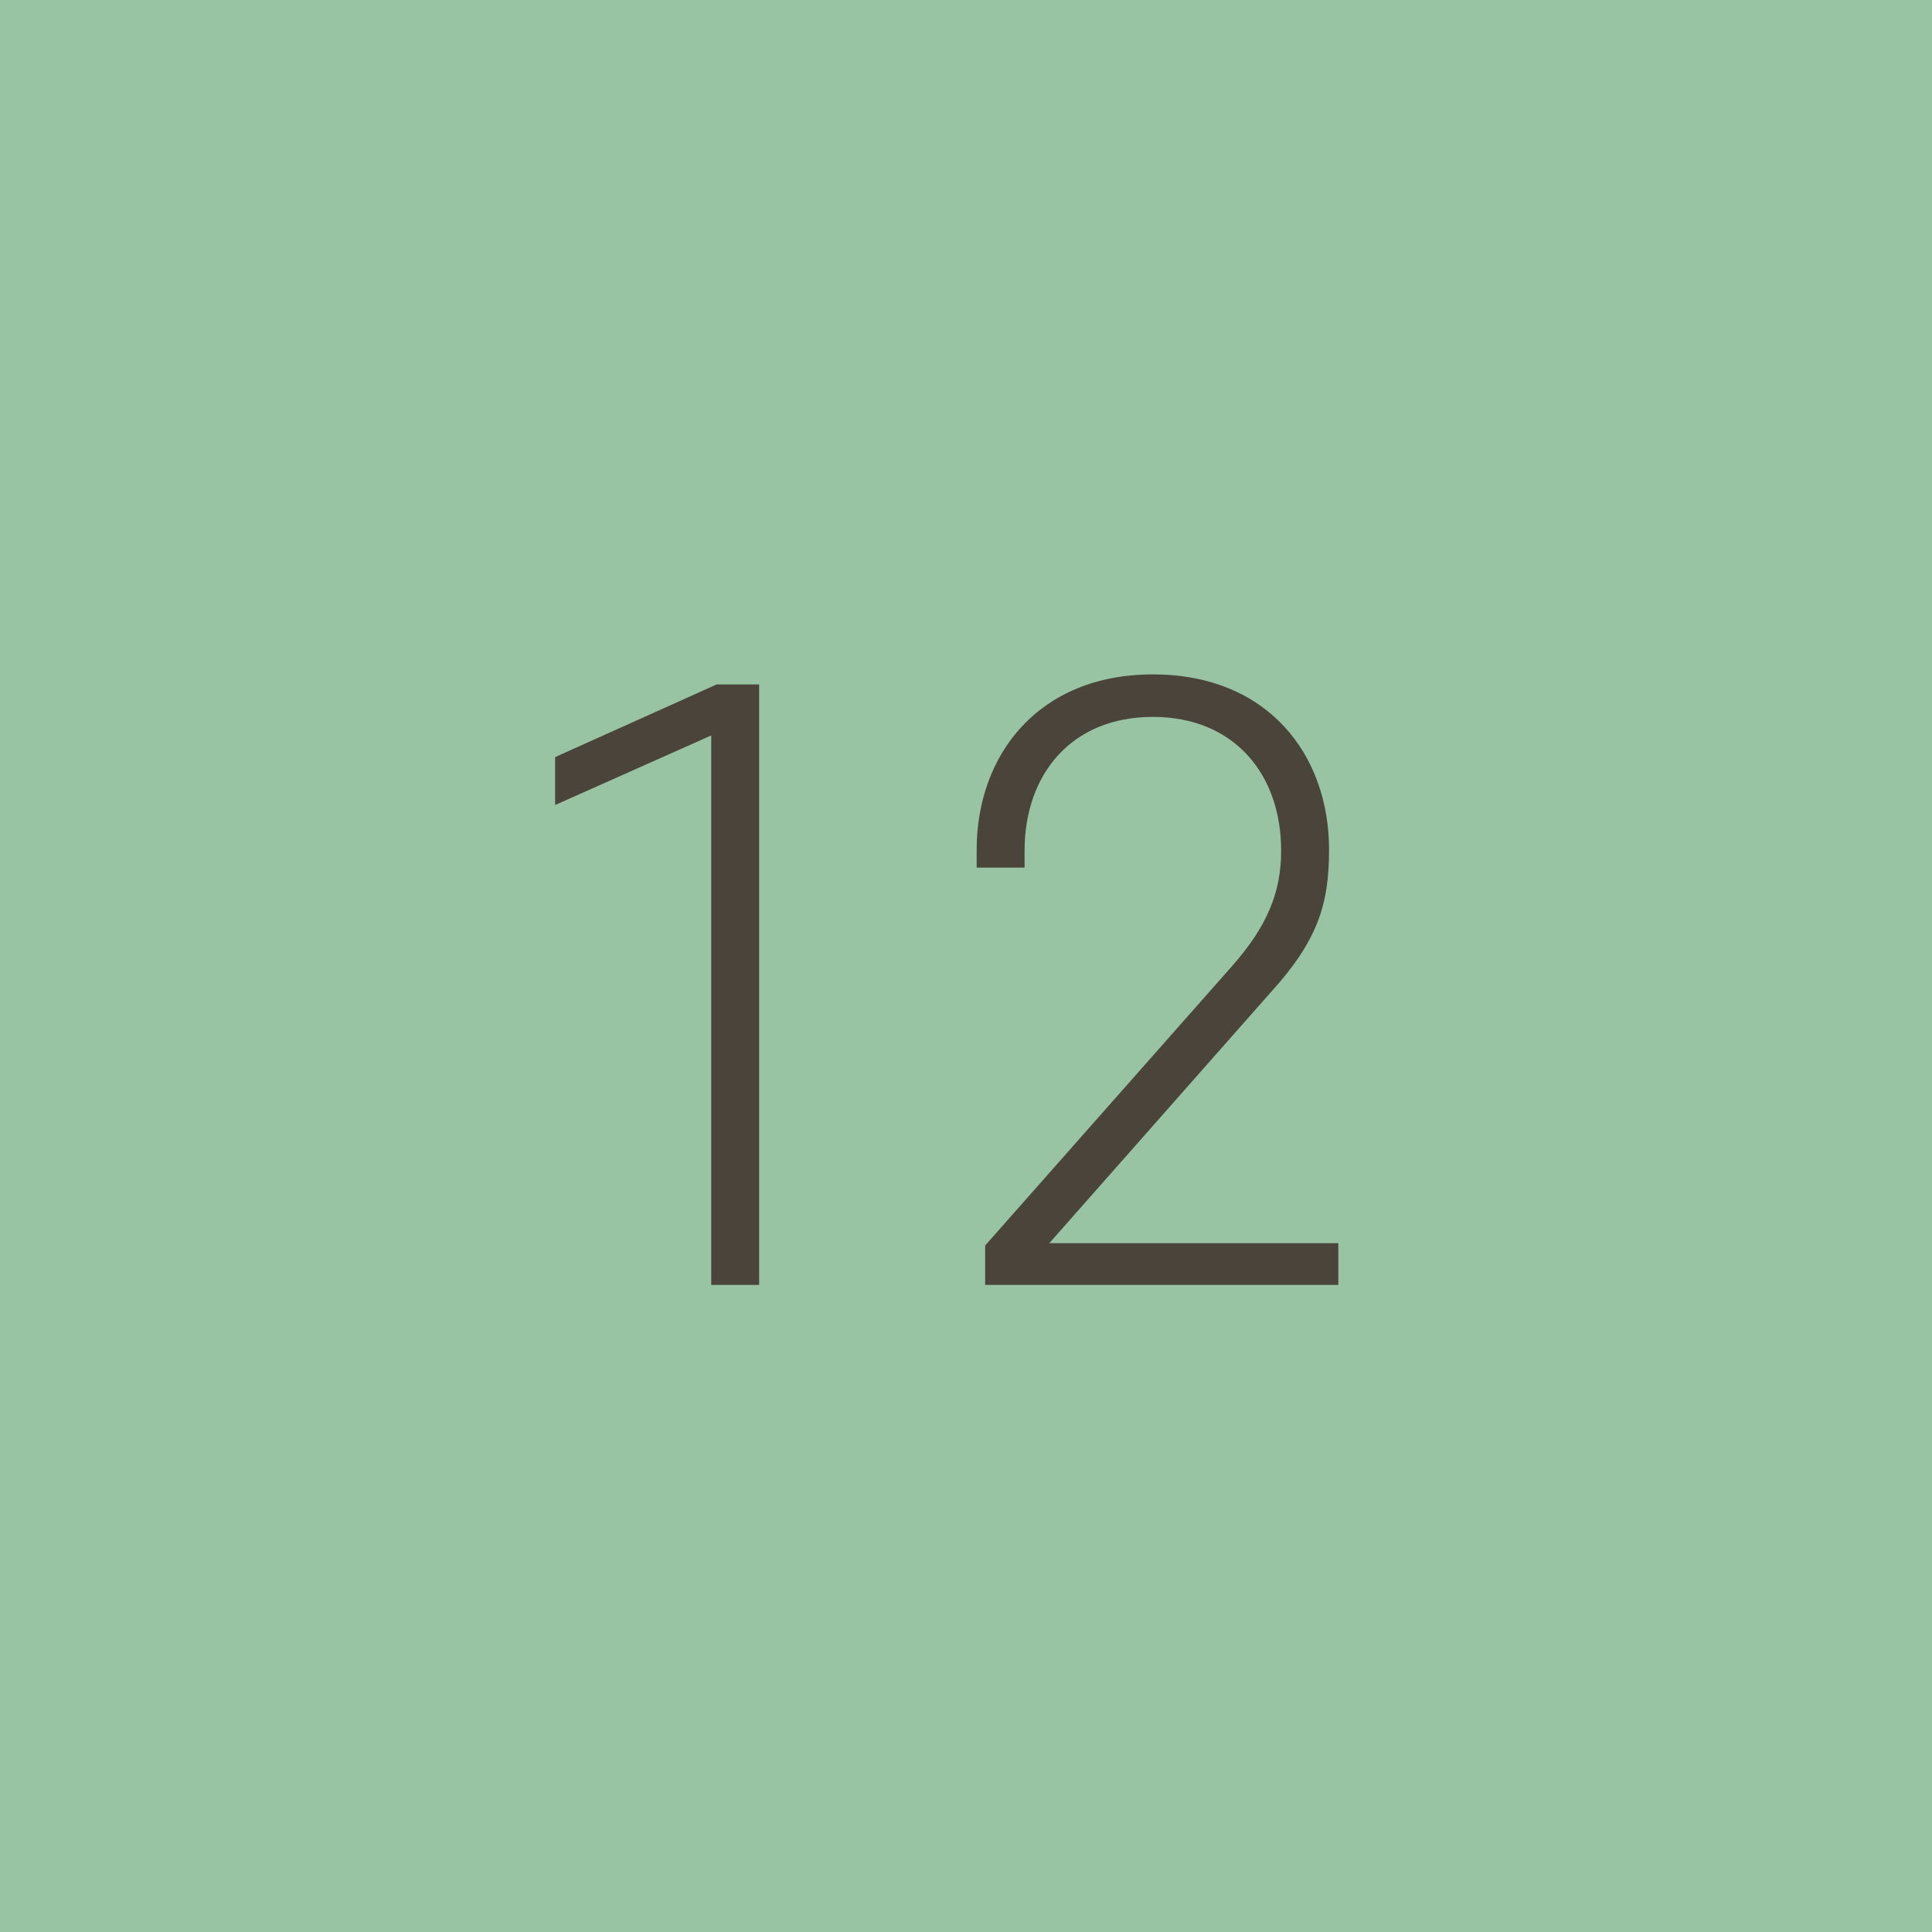 <svg width="60" height="60" viewBox="0 0 60 60" fill="none" xmlns="http://www.w3.org/2000/svg">
<path d="M0 0H60V60H0V0Z" fill="#98C4A4"/>
<path d="M23.576 39.904H22.088V22.84L17.24 25V23.512L22.256 21.256H23.576V39.904Z" fill="#4B443B"/>
<path d="M41.275 26.392C41.275 28.096 40.915 29.224 39.451 30.832L32.587 38.608H41.563V39.904H30.595V38.68L38.251 30.016C39.355 28.768 39.787 27.712 39.787 26.416C39.787 24.04 38.323 22.264 35.803 22.264C33.259 22.264 31.819 24.064 31.819 26.416V26.944H30.331V26.392C30.331 23.44 32.251 20.944 35.803 20.944C39.379 20.944 41.275 23.44 41.275 26.392Z" fill="#4B443B"/>
</svg>
